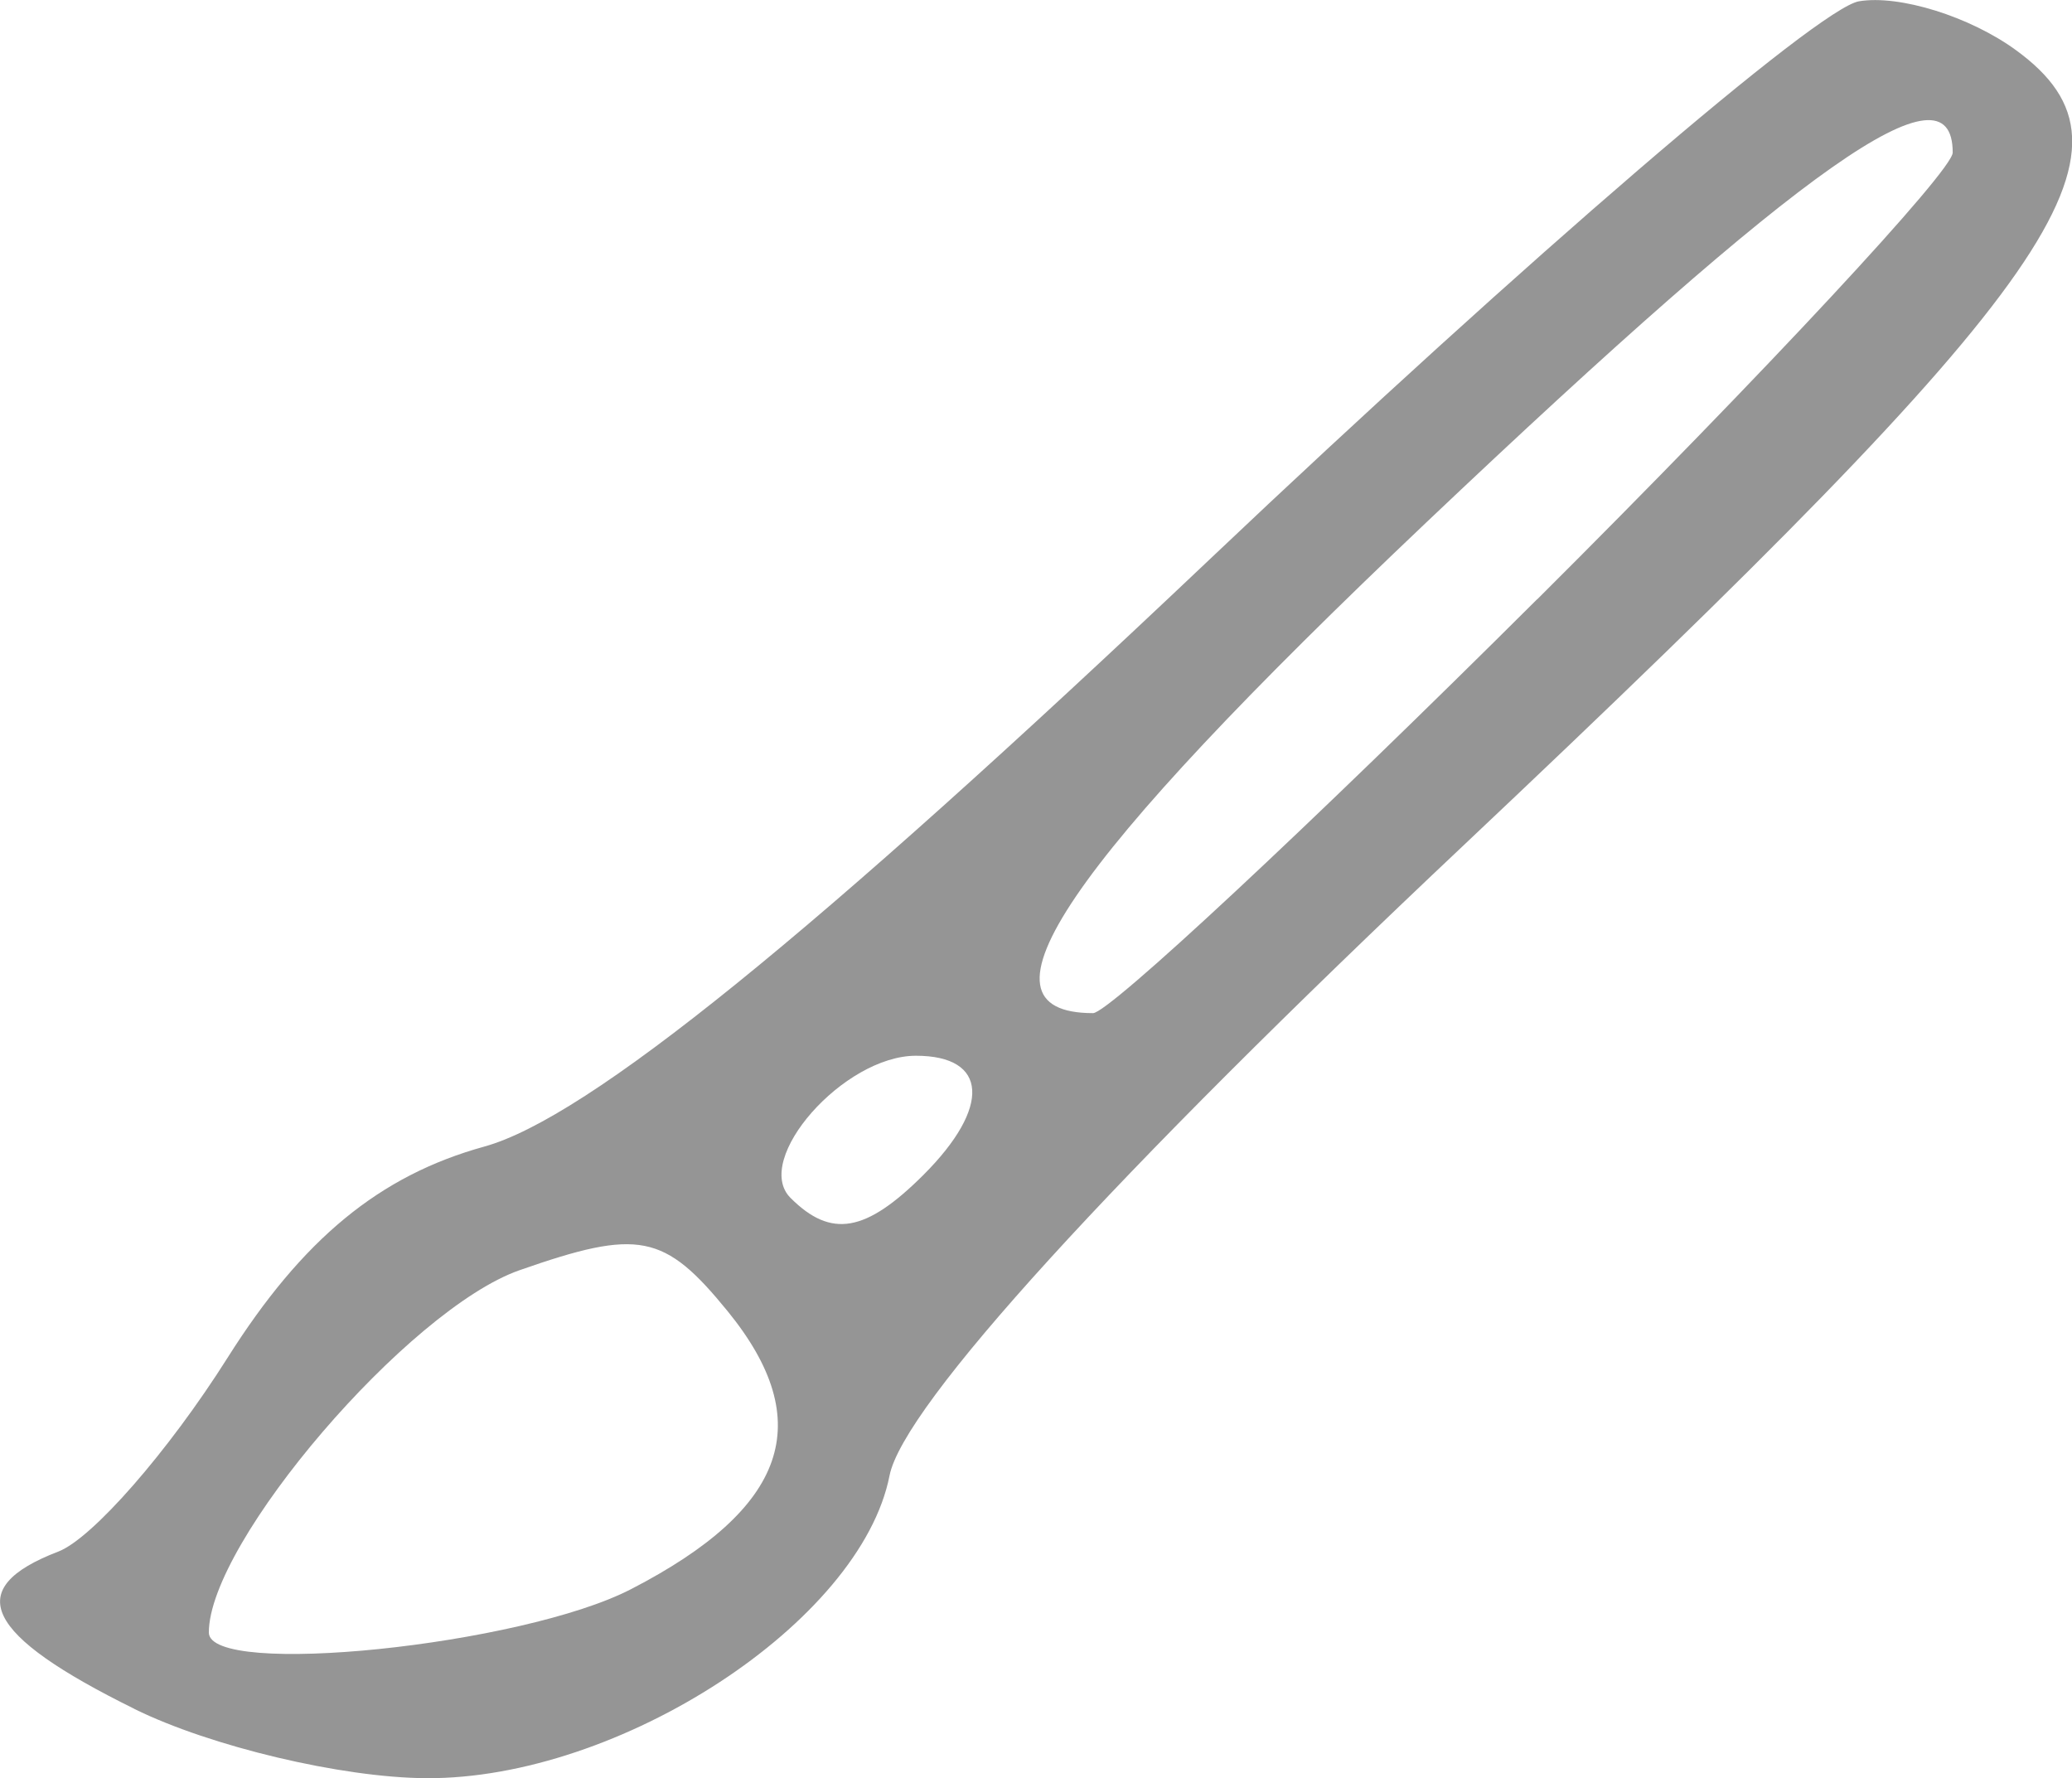 <?xml version="1.0" encoding="UTF-8" standalone="no"?>
<!-- Created with Inkscape (http://www.inkscape.org/) -->

<svg
   xmlns:dc="http://purl.org/dc/elements/1.1/"
   xmlns:cc="http://creativecommons.org/ns#"
   xmlns:rdf="http://www.w3.org/1999/02/22-rdf-syntax-ns#"
   xmlns:svg="http://www.w3.org/2000/svg"
   xmlns="http://www.w3.org/2000/svg"
   xmlns:sodipodi="http://sodipodi.sourceforge.net/DTD/sodipodi-0.dtd"
   xmlns:inkscape="http://www.inkscape.org/namespaces/inkscape"
   width="12.888mm"
   height="11.058mm"
   viewBox="0 0 12.888 11.058"
   version="1.1"
   id="svg3791"
   inkscape:version="0.92.3 (2405546, 2018-03-11)"
   sodipodi:docname="paint.svg">
  <defs
     id="defs3785" />
  <sodipodi:namedview
     id="base"
     pagecolor="#ffffff"
     bordercolor="#666666"
     borderopacity="1.0"
     inkscape:pageopacity="0.0"
     inkscape:pageshadow="2"
     inkscape:zoom="0.35"
     inkscape:cx="63.909261"
     inkscape:cy="-53.308306"
     inkscape:document-units="mm"
     inkscape:current-layer="layer1"
     showgrid="false"
     fit-margin-top="0"
     fit-margin-left="0"
     fit-margin-right="0"
     fit-margin-bottom="0"
     inkscape:window-width="1366"
     inkscape:window-height="705"
     inkscape:window-x="-8"
     inkscape:window-y="-8"
     inkscape:window-maximized="1" />
  <g
     inkscape:label="Layer 1"
     inkscape:groupmode="layer"
     id="layer1"
     transform="translate(-88.924,-123.671)">
    <path
       style="fill:#959595;stroke-width:0.265"
       d="m 89.76,134.299 c -0.935,-0.461 -1.074,-0.748 -0.474,-0.978 0.212,-0.081 0.686,-0.624 1.053,-1.205 0.467,-0.74 0.946,-1.134 1.597,-1.314 0.641,-0.177 2.042,-1.311 4.512,-3.652 1.97,-1.867 3.788,-3.43 4.039,-3.471 0.251,-0.042 0.691,0.095 0.978,0.305 0.852,0.623 0.297,1.421 -3.435,4.942 -2.192,2.067 -3.488,3.49 -3.573,3.922 -0.179,0.91 -1.68,1.89 -2.883,1.882 -0.524,-0.003 -1.34,-0.197 -1.813,-0.43 z m 3.09,-0.745 c 0.972,-0.502 1.159,-1.041 0.601,-1.727 -0.395,-0.485 -0.553,-0.516 -1.296,-0.256 -0.69,0.242 -1.932,1.69 -1.932,2.253 0,0.282 1.947,0.082 2.627,-0.27 z m 1.818,-2.576 c 0.422,-0.422 0.402,-0.741 -0.047,-0.741 -0.449,0 -1.018,0.646 -0.78,0.884 0.253,0.253 0.468,0.215 0.827,-0.143 z m 3.818,-3.58 c 1.421,-1.416 2.584,-2.666 2.584,-2.778 0,-0.58 -0.911,0.06 -3.272,2.298 -2.249,2.133 -2.875,3.054 -2.075,3.054 0.098,0 1.341,-1.159 2.763,-2.575 z"
       id="path3803"
       inkscape:connector-curvature="0" />
  </g>
</svg>

